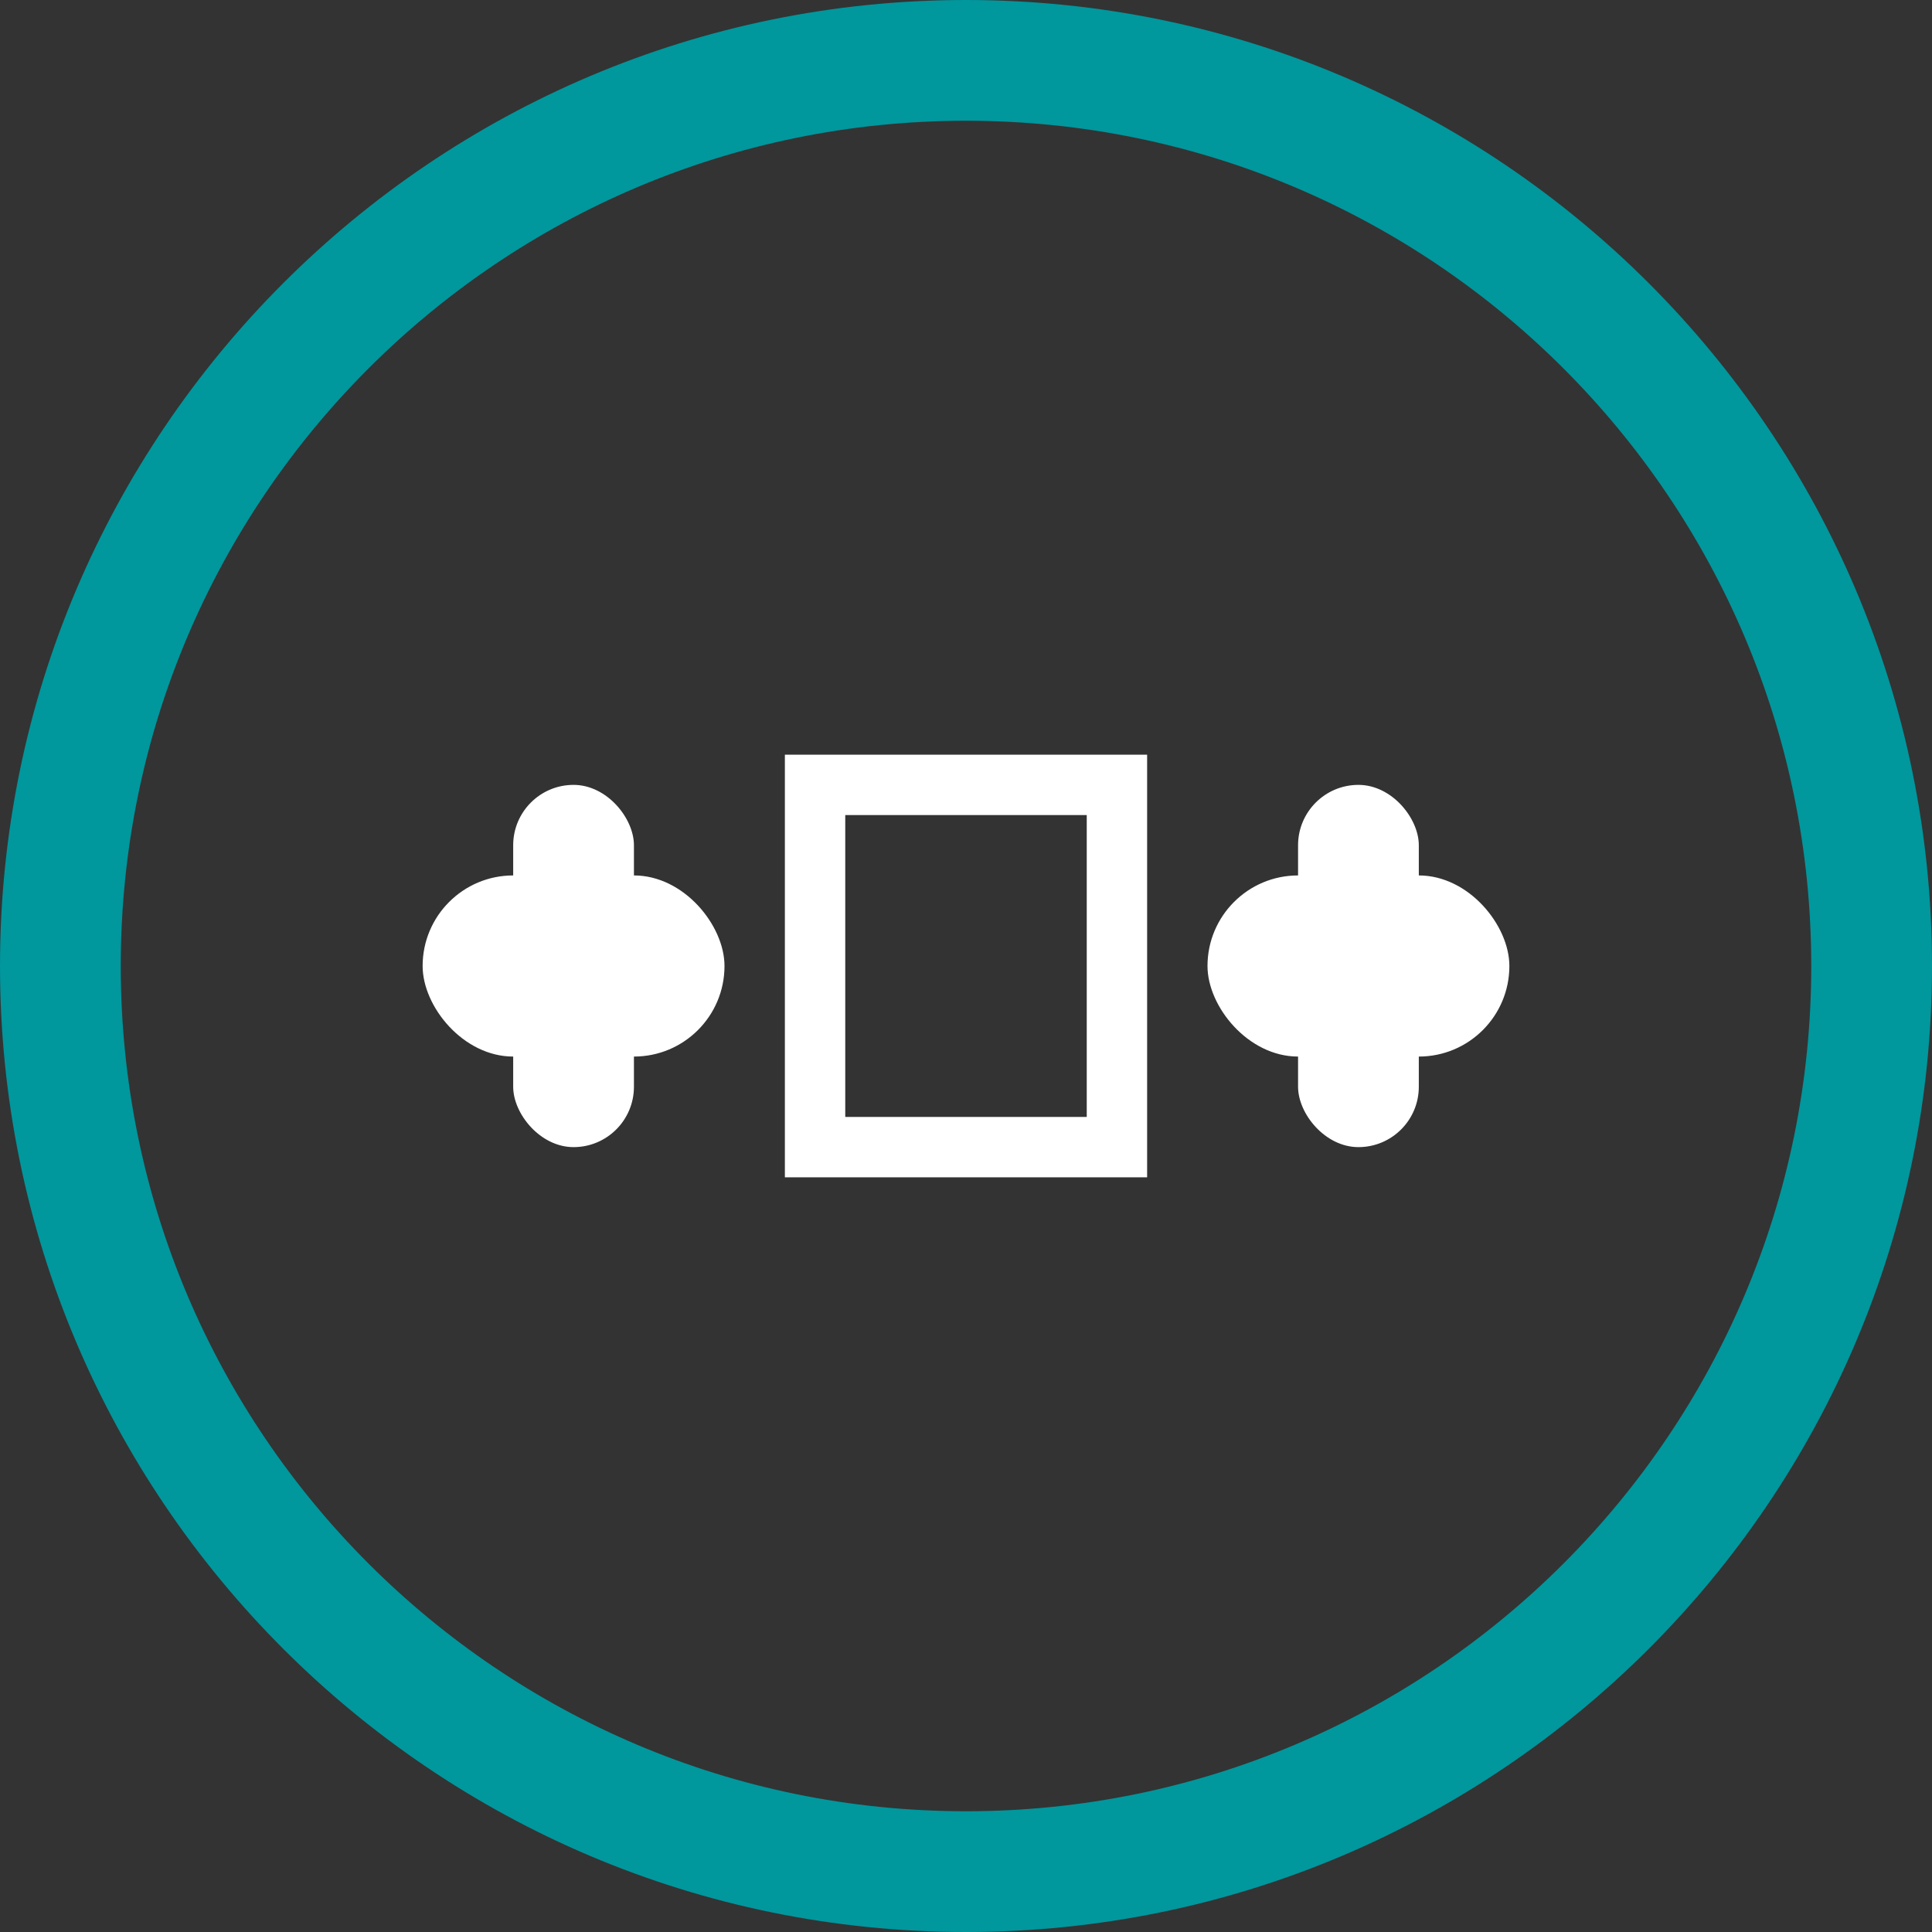 <svg xmlns="http://www.w3.org/2000/svg" viewBox="0 0 128 128"><rect x="0" y="0" width="128" height="128" fill="#333333" stroke="none"/><path fill="#00979D" d="M64 0C28.7 0 0 28.7 0 64s28.7 64 64 64 64-28.7 64-64S99.3 0 64 0zm0 120C33.1 120 8 94.9 8 64S33.1 8 64 8s56 25.1 56 56-25.1 56-56 56z"/><rect x="28" y="58" width="20" height="12" rx="6" fill="#FFFFFF"/><rect x="80" y="58" width="20" height="12" rx="6" fill="#FFFFFF"/><rect x="34" y="52" width="8" height="24" rx="4" fill="#FFFFFF"/><rect x="86" y="52" width="8" height="24" rx="4" fill="#FFFFFF"/><path fill="#FFFFFF" d="M52 50h24v28H52V50zm4 4v20h16V54H56z"/></svg>